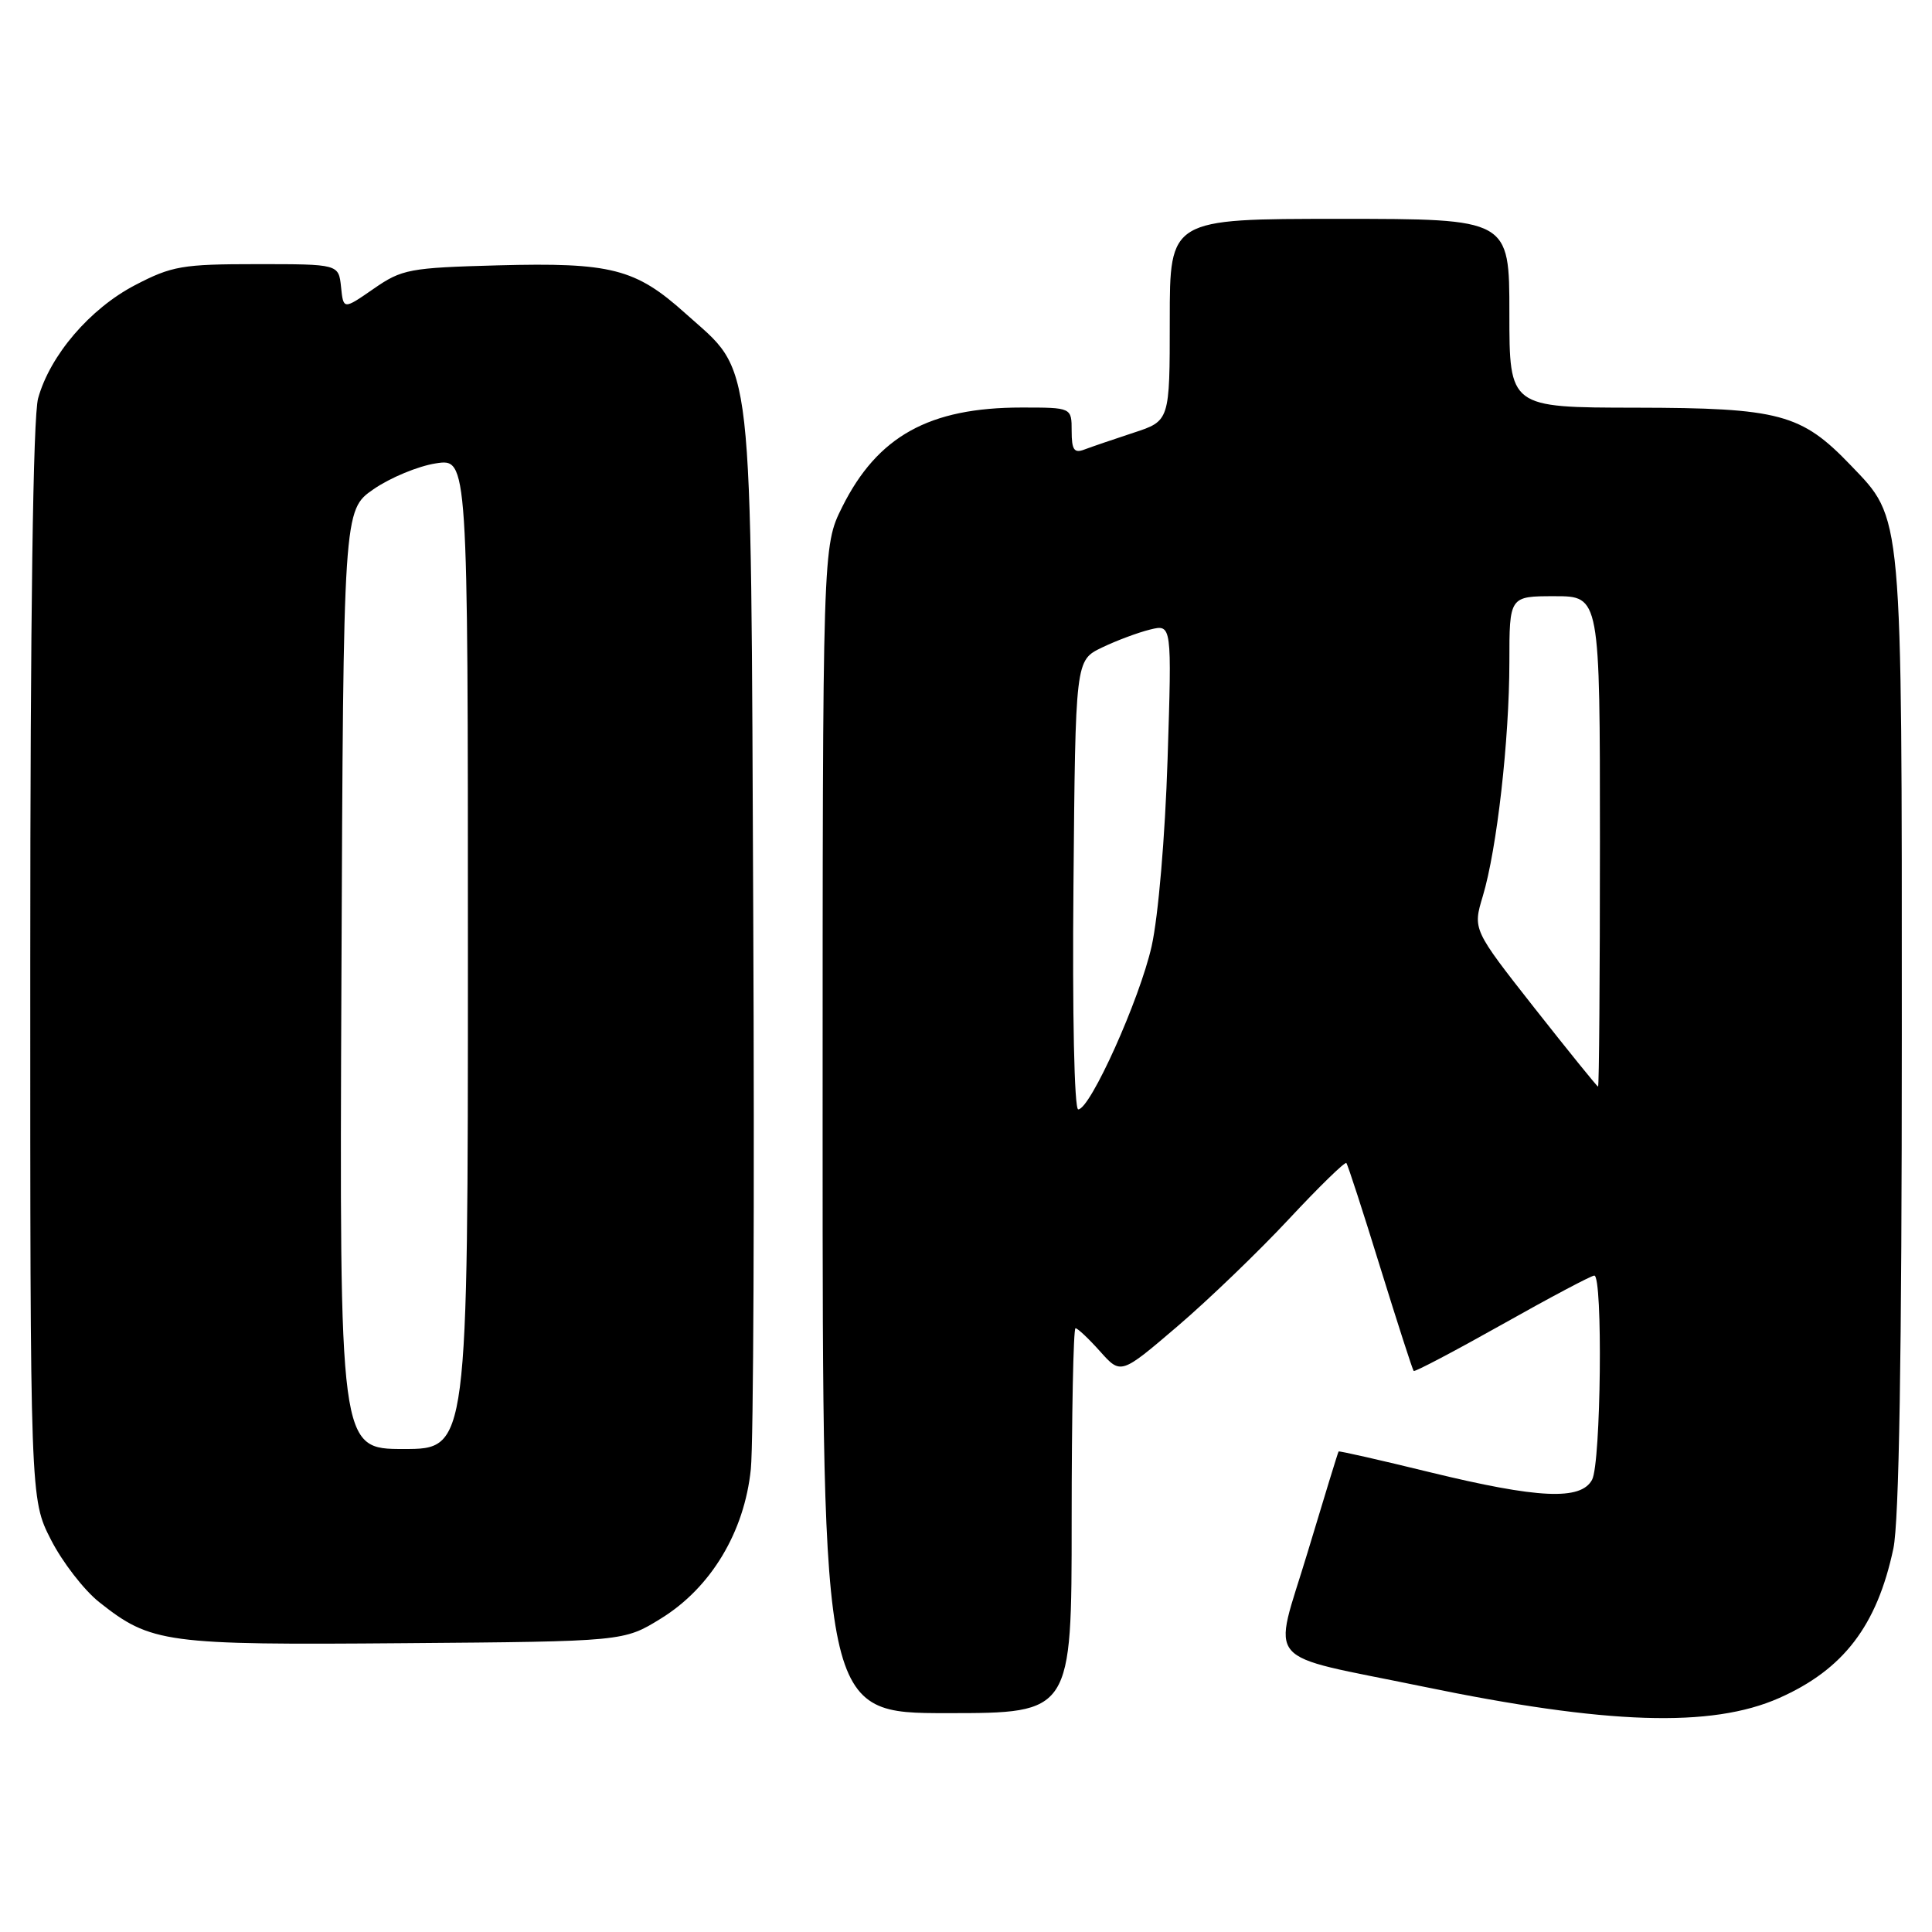 <?xml version="1.0" encoding="UTF-8" standalone="no"?>
<!DOCTYPE svg PUBLIC "-//W3C//DTD SVG 1.1//EN" "http://www.w3.org/Graphics/SVG/1.1/DTD/svg11.dtd" >
<svg xmlns="http://www.w3.org/2000/svg" xmlns:xlink="http://www.w3.org/1999/xlink" version="1.1" viewBox="0 0 256 256">
 <g >
 <path fill="currentColor"
d=" M 235.74 225.00 C 244.27 221.22 248.71 215.42 250.88 205.20 C 251.64 201.60 252.00 179.74 252.00 137.08 C 252.00 67.09 252.16 68.89 245.21 61.63 C 238.68 54.82 235.79 54.05 216.75 54.02 C 200.00 54.00 200.00 54.00 200.00 41.50 C 200.00 29.00 200.00 29.00 177.50 29.00 C 155.00 29.00 155.00 29.00 155.00 42.38 C 155.00 55.77 155.00 55.77 150.20 57.34 C 147.55 58.21 144.63 59.21 143.70 59.56 C 142.33 60.09 142.00 59.62 142.00 57.11 C 142.00 54.00 142.00 54.00 135.37 54.00 C 123.12 54.00 116.27 57.80 111.59 67.19 C 109.00 72.39 109.00 72.39 109.00 149.70 C 109.00 227.00 109.00 227.00 125.50 227.00 C 142.00 227.00 142.00 227.00 142.00 201.50 C 142.00 187.47 142.23 176.00 142.51 176.00 C 142.80 176.00 144.26 177.38 145.77 179.07 C 148.52 182.15 148.52 182.15 156.01 175.75 C 160.13 172.23 166.78 165.83 170.78 161.54 C 174.79 157.24 178.22 153.90 178.40 154.11 C 178.59 154.33 180.61 160.55 182.89 167.94 C 185.18 175.33 187.17 181.50 187.32 181.66 C 187.47 181.81 192.75 179.03 199.05 175.49 C 205.35 171.94 210.84 169.03 211.25 169.02 C 212.40 168.99 212.14 193.87 210.96 196.07 C 209.48 198.84 203.84 198.58 189.48 195.08 C 182.90 193.47 177.45 192.23 177.37 192.33 C 177.29 192.42 175.44 198.46 173.25 205.74 C 168.65 221.00 166.95 219.02 188.51 223.47 C 212.93 228.52 226.76 228.97 235.74 225.00 Z  M 87.58 214.46 C 94.20 210.38 98.64 203.00 99.49 194.66 C 99.84 191.27 99.98 158.35 99.81 121.50 C 99.46 45.23 99.97 49.75 90.79 41.50 C 84.21 35.59 80.98 34.76 65.99 35.16 C 54.24 35.48 53.26 35.66 49.50 38.27 C 45.50 41.04 45.50 41.04 45.19 38.02 C 44.87 35.00 44.87 35.00 34.05 35.00 C 24.15 35.00 22.77 35.24 17.88 37.79 C 11.91 40.91 6.63 47.08 5.05 52.78 C 4.38 55.18 4.01 81.70 4.01 127.57 C 4.00 198.64 4.00 198.64 6.75 204.02 C 8.26 206.98 11.13 210.69 13.13 212.28 C 20.02 217.74 21.85 217.99 53.58 217.73 C 82.66 217.50 82.66 217.50 87.58 214.46 Z  M 142.24 117.25 C 142.50 87.50 142.50 87.50 146.00 85.81 C 147.93 84.88 150.80 83.81 152.39 83.42 C 155.28 82.71 155.28 82.71 154.71 100.61 C 154.38 110.92 153.48 121.41 152.60 125.37 C 151.01 132.44 144.46 147.00 142.87 147.00 C 142.35 147.00 142.08 134.31 142.24 117.25 Z  M 203.32 133.56 C 195.15 123.16 195.15 123.16 196.48 118.74 C 198.35 112.51 199.99 98.06 200.00 87.75 C 200.00 79.00 200.00 79.00 206.00 79.00 C 212.00 79.00 212.00 79.00 212.00 111.50 C 212.00 129.38 211.89 143.99 211.75 143.98 C 211.61 143.96 207.82 139.27 203.32 133.56 Z  M 45.24 129.80 C 45.50 67.59 45.50 67.59 49.50 64.82 C 51.70 63.30 55.41 61.76 57.75 61.40 C 62.00 60.74 62.00 60.74 62.00 126.37 C 62.00 192.00 62.00 192.00 53.49 192.00 C 44.98 192.00 44.98 192.00 45.24 129.80 Z "/>
</g>
</svg>